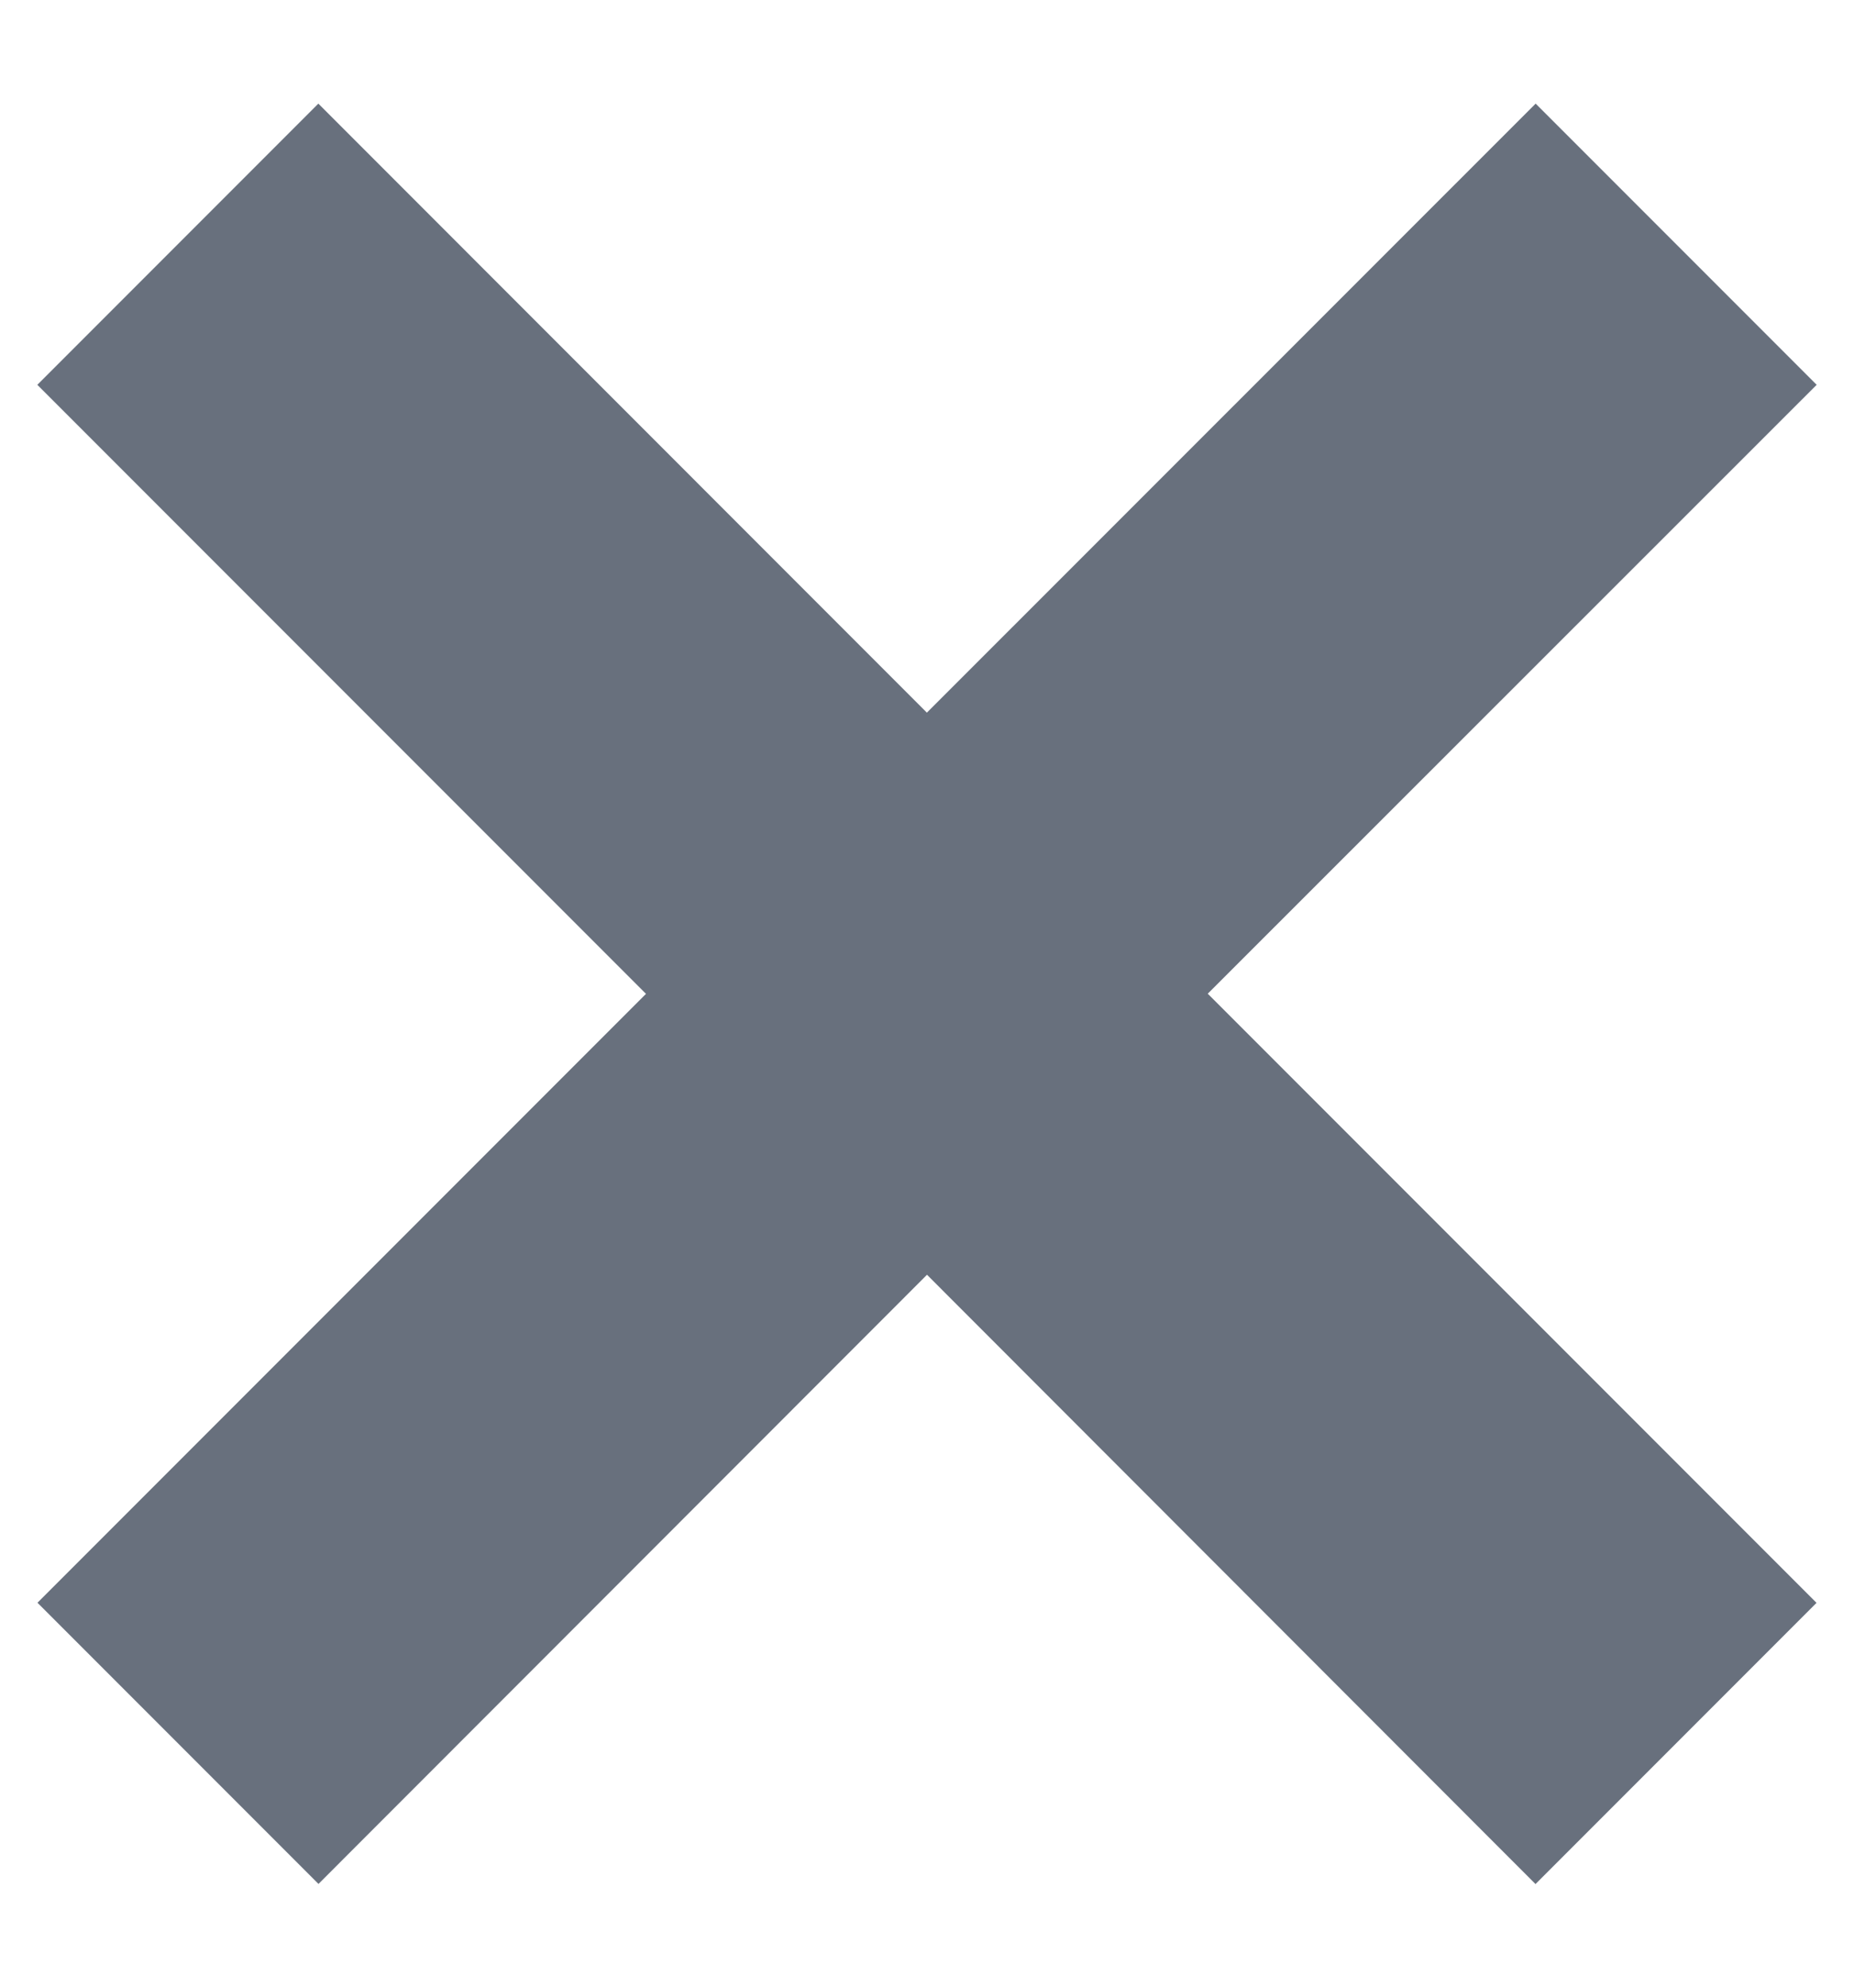 <svg xmlns="http://www.w3.org/2000/svg" width="14" height="15" viewBox="0 0 14 15" fill="none">
  <g clip-path="url(#clip0_2447_315)">
    <path fill-rule="evenodd" clip-rule="evenodd" d="M11.596 0.782L13.718 2.904L9.12 7.499L13.717 12.096L11.595 14.218L7 9.62L2.405 14.217L0.283 12.095L4.878 7.5L0.282 2.904L2.404 0.782L6.999 5.378L11.596 0.782Z" fill="#68707D"/>
  </g>
  <defs>
    <clipPath id="clip0_2447_315">
      <rect width="14" height="15" fill="white"/>
    </clipPath>
  </defs>
</svg>
